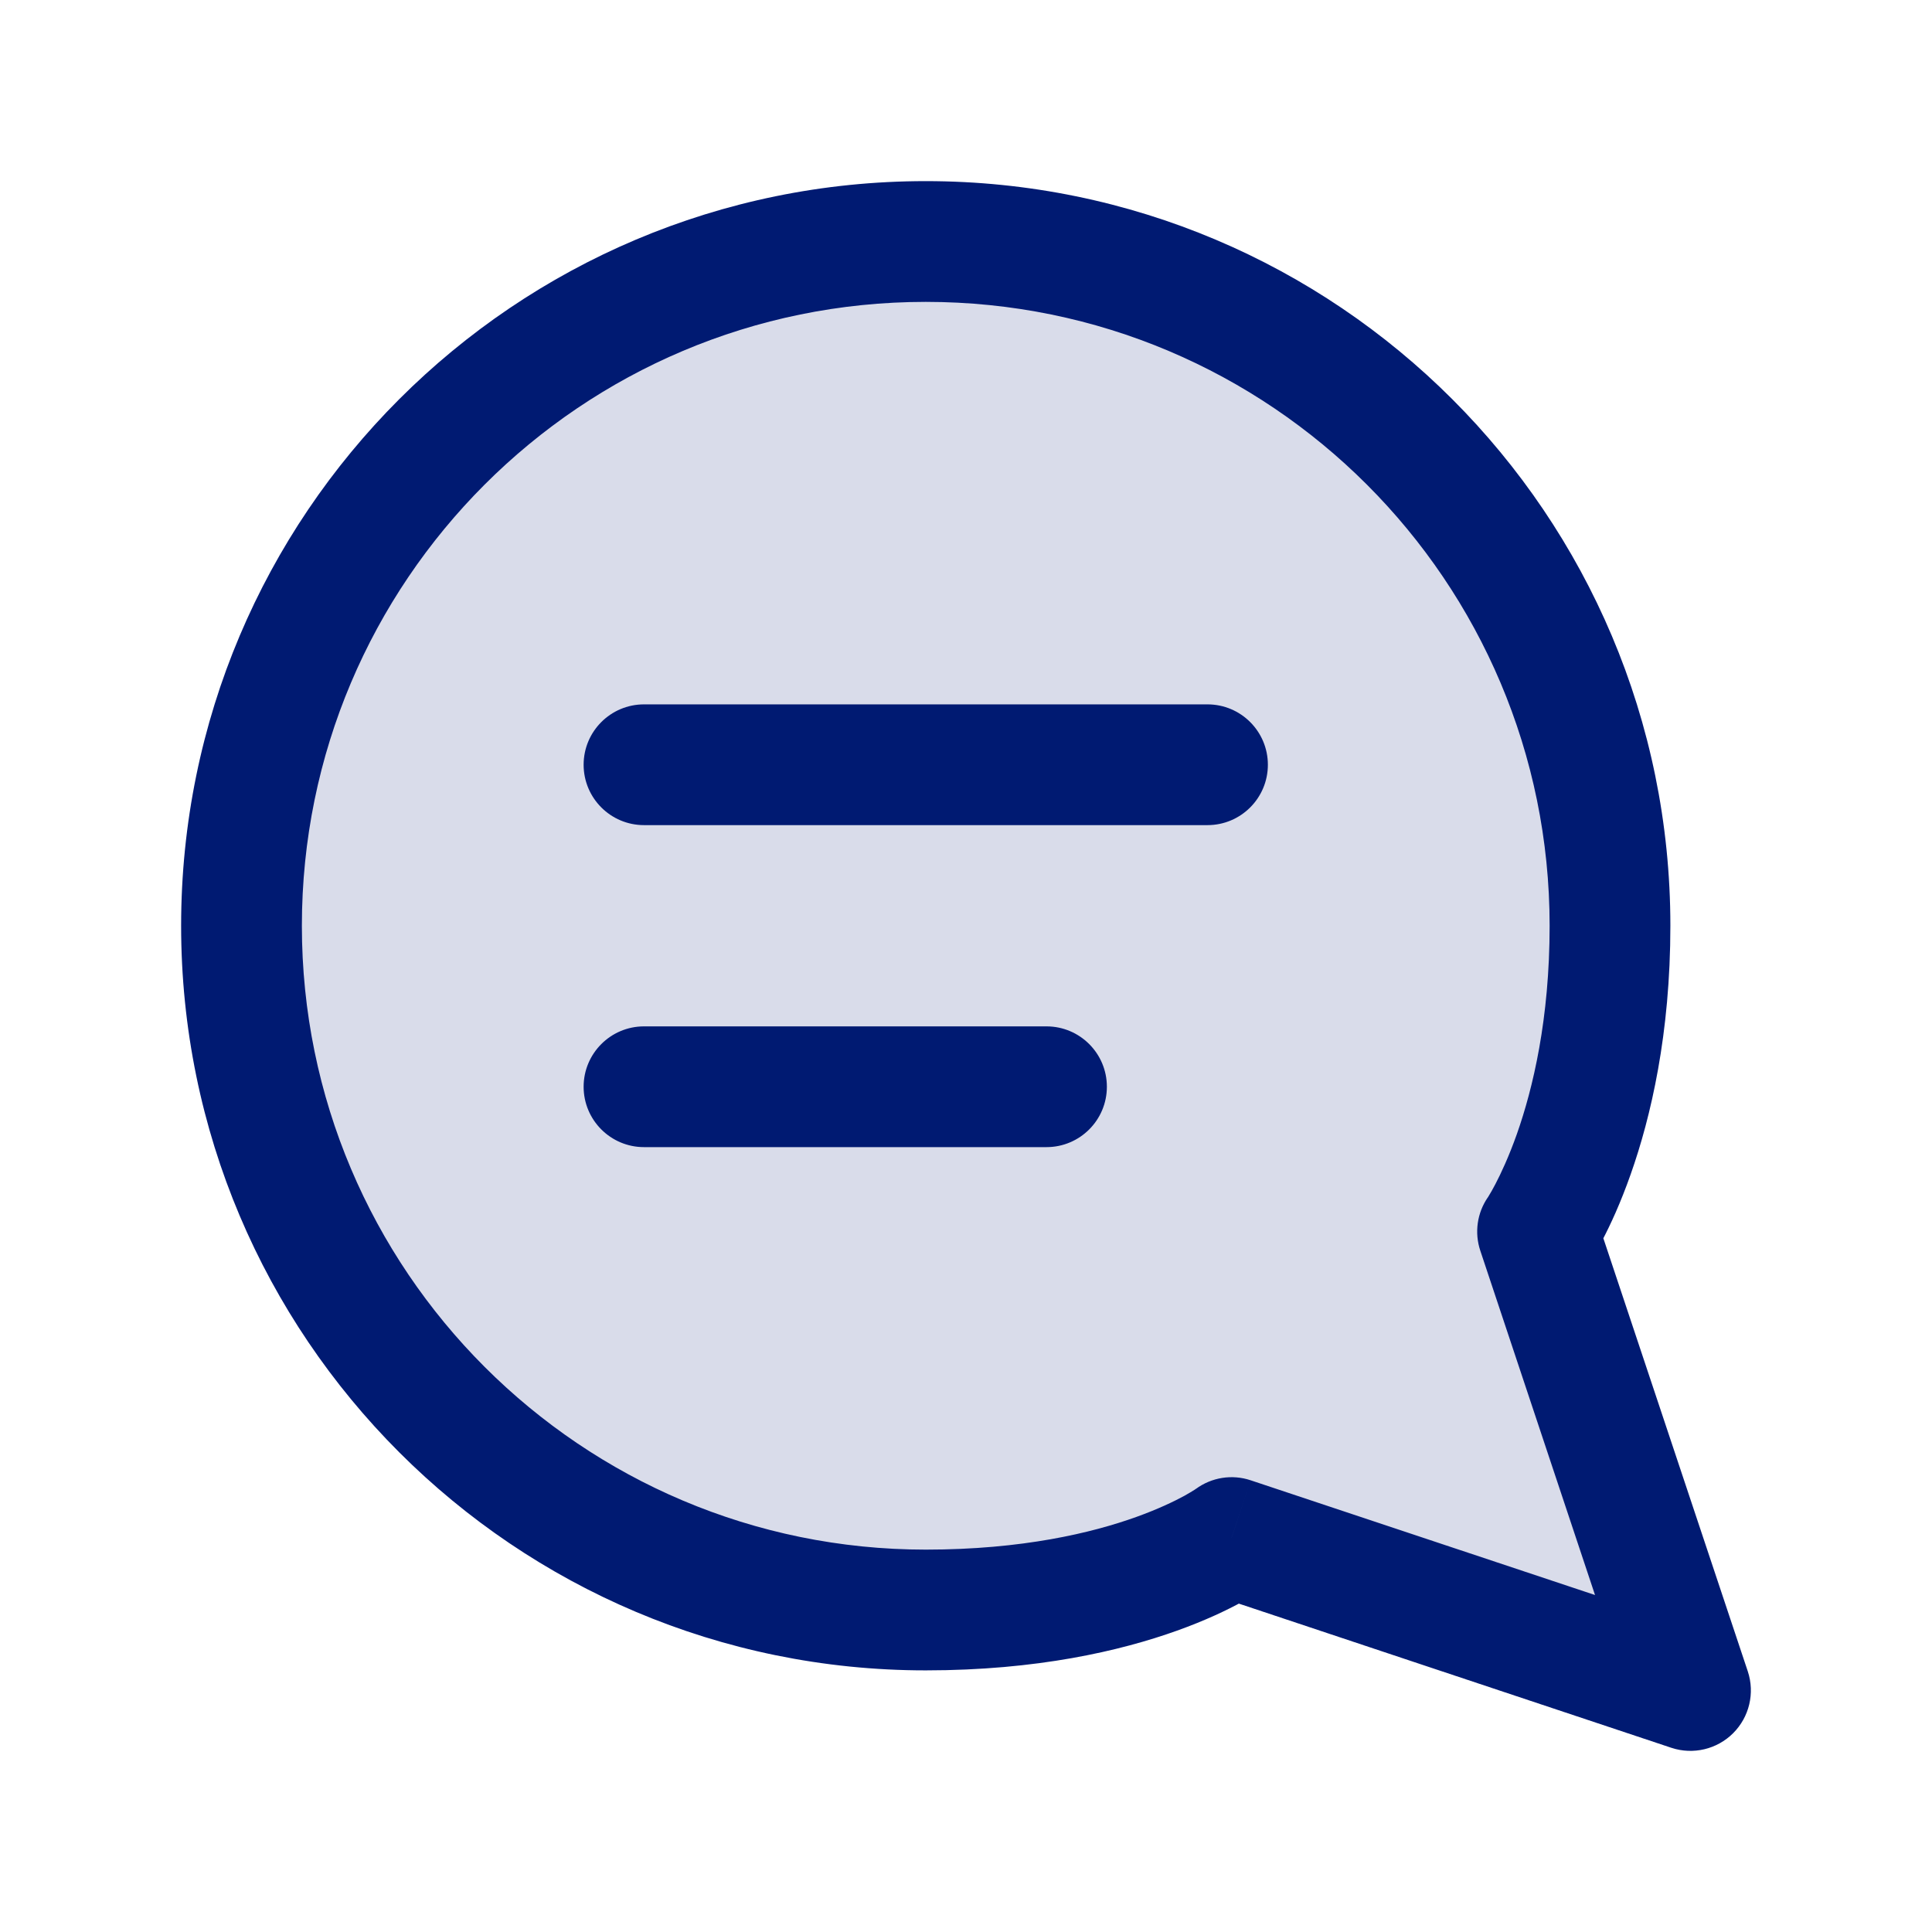 <svg width="24" height="24" viewBox="0 0 24 24" fill="none" xmlns="http://www.w3.org/2000/svg">
<path opacity="0.15" d="M3 11.5C2.997 12.82 3.305 14.122 3.9 15.3C4.606 16.712 5.69 17.899 7.033 18.729C8.375 19.559 9.922 19.999 11.5 20C12.82 20.003 14.122 19.695 15.3 19.1L21 21L19.1 15.3C19.695 14.122 20.003 12.82 20 11.5C19.999 9.922 19.559 8.375 18.729 7.033C17.899 5.69 16.712 4.606 15.3 3.9C14.122 3.305 12.82 2.997 11.5 3H11C8.916 3.115 6.947 3.995 5.471 5.471C3.995 6.947 3.115 8.916 3 11V11.5Z" fill="#001A72"/>
<path d="M8 8.75C7.586 8.75 7.25 9.086 7.25 9.5C7.25 9.914 7.586 10.25 8 10.25V8.75ZM15 10.25C15.414 10.25 15.75 9.914 15.75 9.5C15.75 9.086 15.414 8.75 15 8.75V10.25ZM8 12.75C7.586 12.75 7.25 13.086 7.25 13.5C7.25 13.914 7.586 14.25 8 14.25V12.75ZM13 14.25C13.414 14.25 13.75 13.914 13.75 13.5C13.75 13.086 13.414 12.75 13 12.75V14.25ZM15.3 19.1L15.537 18.389C15.305 18.311 15.05 18.352 14.854 18.497L15.3 19.1ZM21 21L20.763 21.712C21.032 21.801 21.329 21.731 21.53 21.53C21.731 21.329 21.801 21.032 21.712 20.763L21 21ZM19.1 15.3L18.483 14.873C18.349 15.067 18.314 15.313 18.389 15.537L19.1 15.3ZM8 10.25H15V8.75H8V10.25ZM8 14.25H13V12.75H8V14.25ZM15.063 19.812L20.763 21.712L21.237 20.288L15.537 18.389L15.063 19.812ZM21.712 20.763L19.811 15.063L18.389 15.537L20.288 21.237L21.712 20.763ZM11.5 19.25C7.22 19.25 3.75 15.78 3.75 11.5H2.25C2.25 16.609 6.391 20.75 11.5 20.75V19.25ZM3.75 11.5C3.75 7.22 7.22 3.75 11.5 3.75V2.25C6.391 2.25 2.25 6.391 2.25 11.5H3.75ZM11.5 3.75C15.78 3.75 19.25 7.22 19.25 11.5H20.75C20.75 6.391 16.609 2.25 11.5 2.25V3.75ZM15.3 19.1C14.854 18.497 14.854 18.497 14.854 18.497C14.854 18.497 14.855 18.497 14.855 18.497C14.855 18.496 14.855 18.496 14.856 18.496C14.857 18.495 14.857 18.495 14.858 18.494C14.859 18.494 14.859 18.493 14.86 18.493C14.861 18.492 14.861 18.492 14.859 18.493C14.856 18.495 14.849 18.5 14.837 18.508C14.813 18.523 14.771 18.549 14.71 18.583C14.588 18.649 14.391 18.745 14.116 18.844C13.568 19.041 12.703 19.25 11.5 19.25V20.75C12.881 20.75 13.917 20.509 14.623 20.256C14.975 20.13 15.243 20.001 15.43 19.899C15.523 19.848 15.596 19.803 15.648 19.77C15.675 19.753 15.696 19.738 15.712 19.727C15.72 19.721 15.727 19.716 15.733 19.712C15.736 19.71 15.738 19.709 15.741 19.707C15.742 19.706 15.743 19.705 15.744 19.705C15.744 19.704 15.745 19.704 15.745 19.704C15.745 19.704 15.746 19.703 15.746 19.703C15.746 19.703 15.746 19.703 15.3 19.1ZM19.25 11.5C19.25 12.658 19.042 13.524 18.843 14.088C18.743 14.37 18.645 14.578 18.576 14.71C18.542 14.775 18.515 14.822 18.498 14.849C18.49 14.863 18.484 14.872 18.482 14.876C18.48 14.878 18.48 14.879 18.48 14.878C18.48 14.878 18.48 14.877 18.481 14.877C18.481 14.876 18.482 14.876 18.482 14.875C18.482 14.875 18.482 14.874 18.483 14.874C18.483 14.874 18.483 14.874 18.483 14.874C18.483 14.873 18.483 14.873 19.1 15.3C19.717 15.727 19.717 15.727 19.717 15.726C19.717 15.726 19.717 15.726 19.718 15.726C19.718 15.725 19.718 15.725 19.718 15.725C19.719 15.724 19.72 15.723 19.72 15.722C19.722 15.72 19.723 15.717 19.725 15.714C19.729 15.709 19.733 15.702 19.739 15.694C19.749 15.678 19.763 15.656 19.779 15.629C19.812 15.576 19.855 15.501 19.905 15.406C20.005 15.216 20.132 14.942 20.257 14.587C20.508 13.876 20.75 12.842 20.75 11.5H19.25Z" fill="#001A72"/>
</svg>

